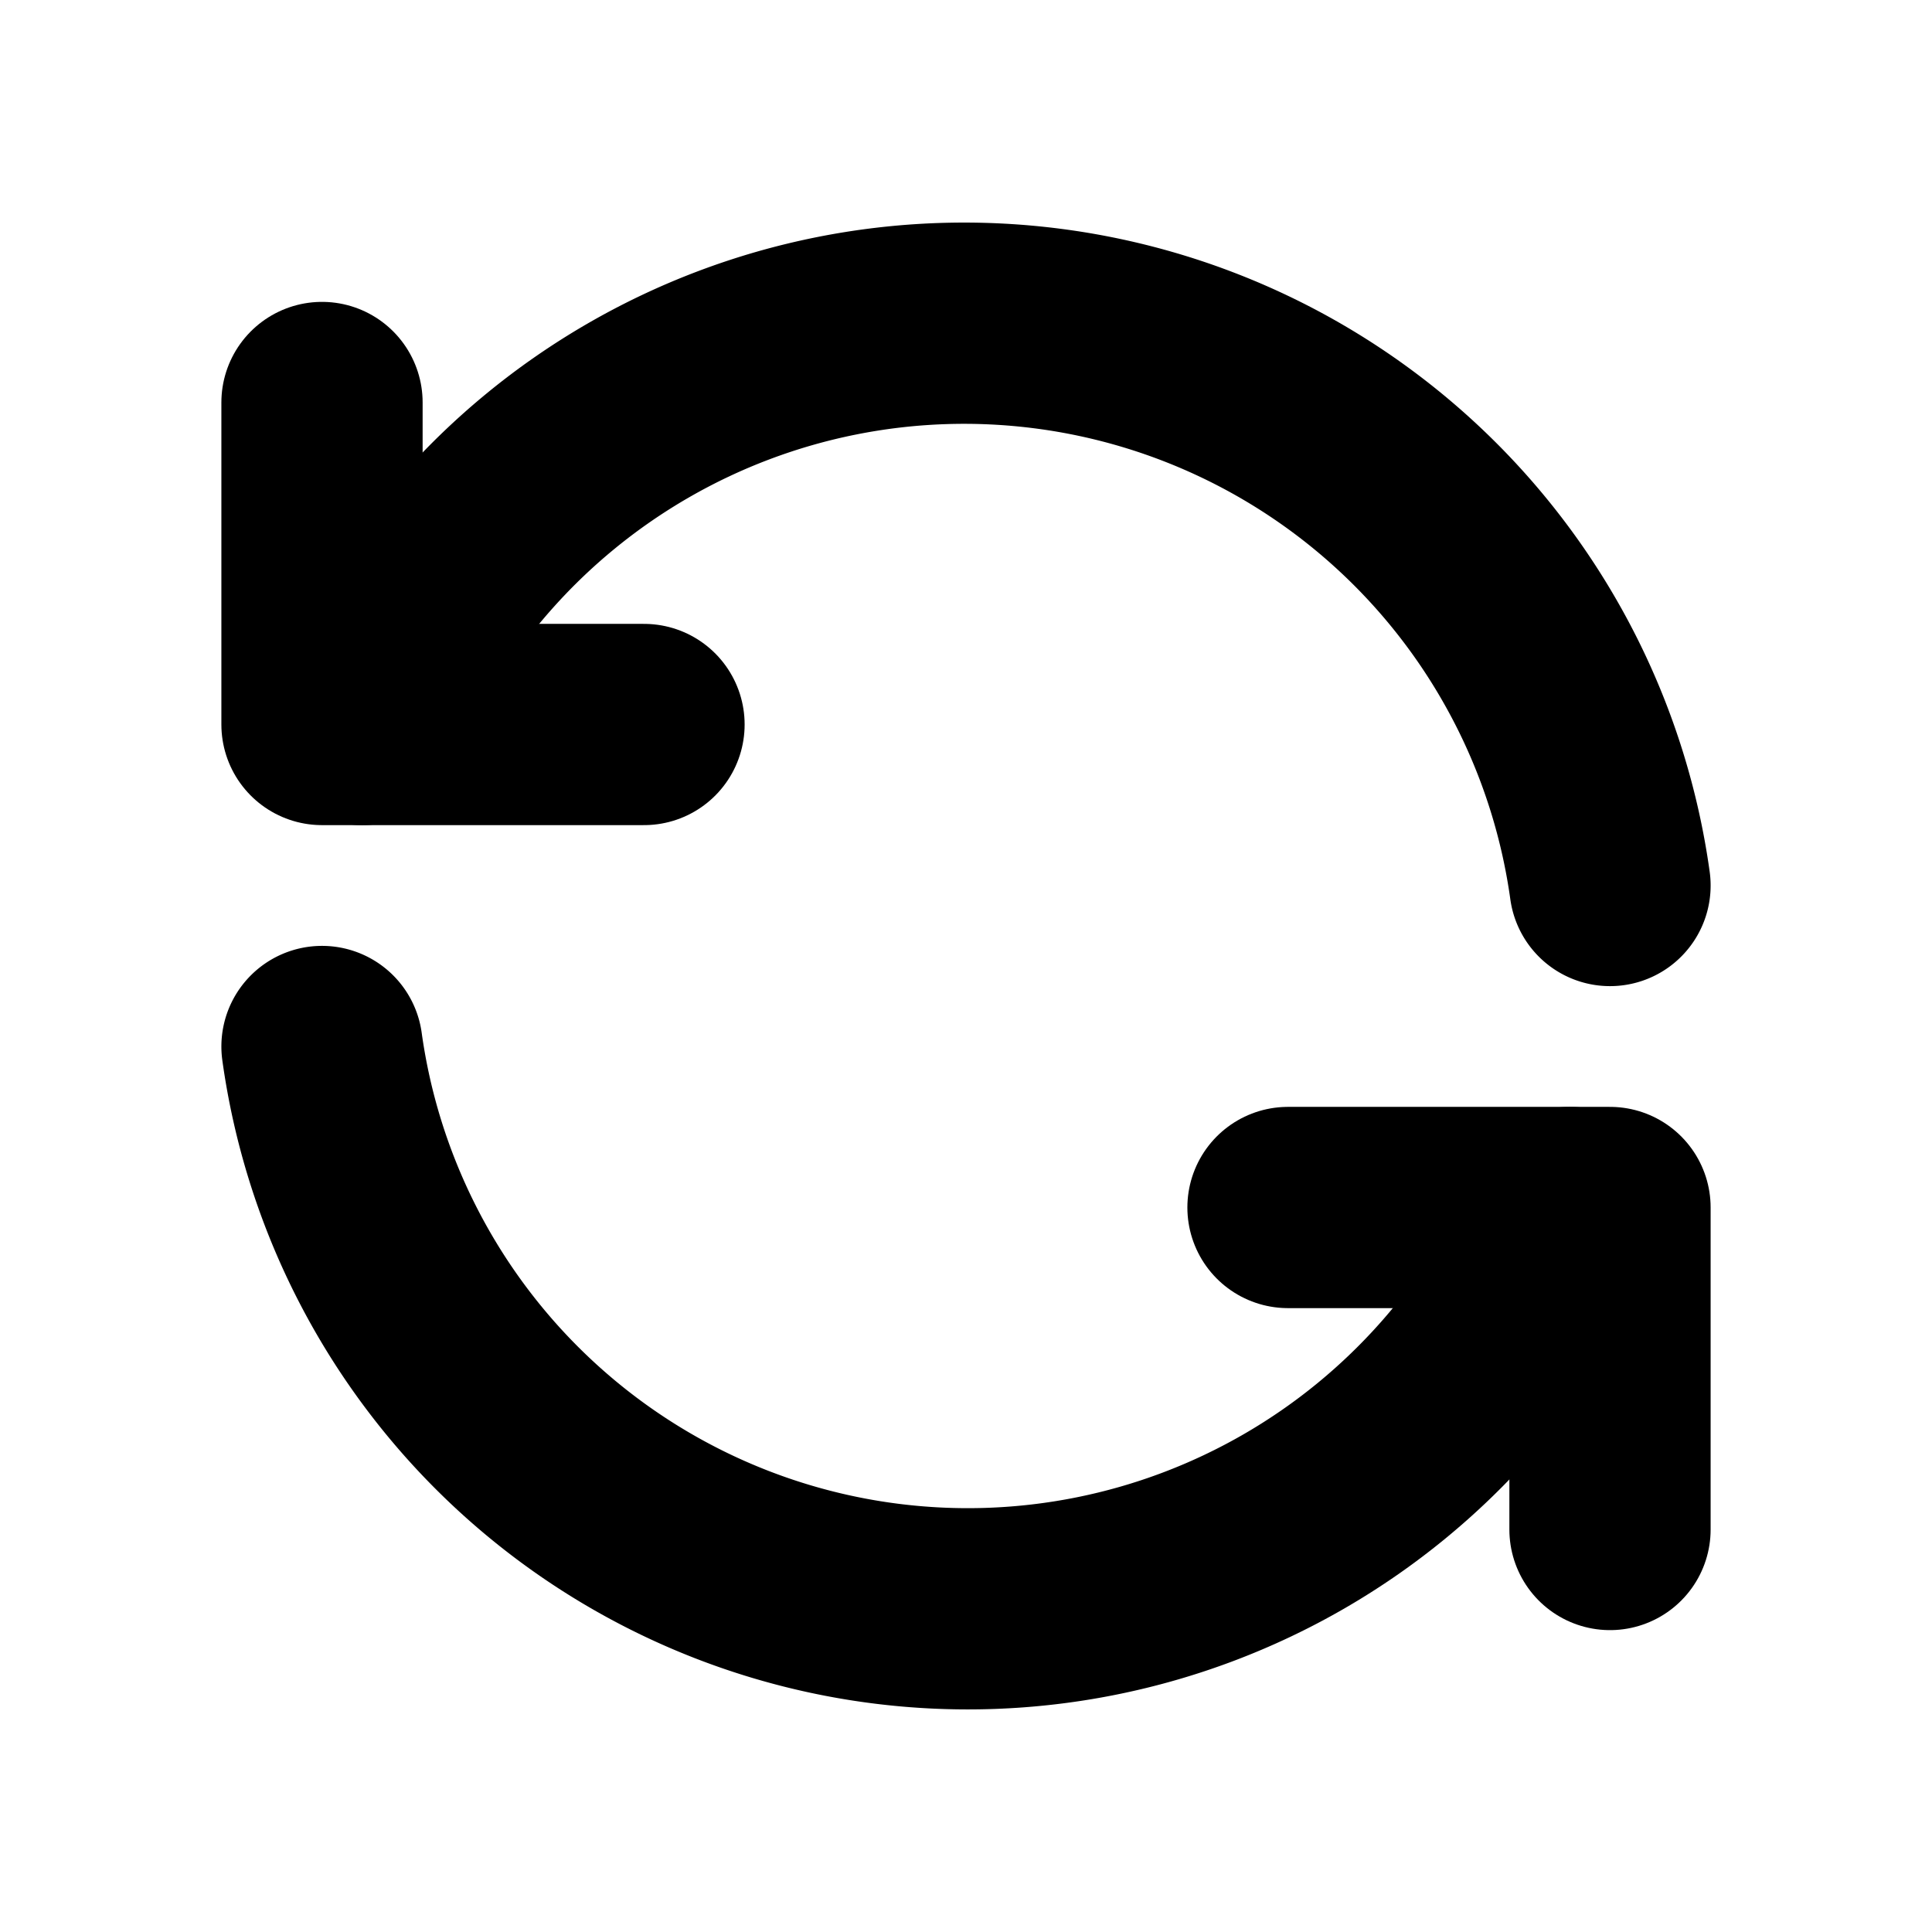 <svg xmlns="http://www.w3.org/2000/svg" width="24" height="24" viewBox="0 0 24 24" fill="none"
    stroke="currentColor" stroke-width="2.5" stroke-linecap="round" stroke-linejoin="round"
    class="devfont devfont-refresh">
    <path d="M20 11A8.1 8.1 0 0 0 4.5 9"></path>
    <path d="M4 5v4h4"></path>
    <path d="M4 13a8.1 8.1 0 0 0 15.5 2"></path>
    <path d="M20 19v-4h-4"></path>
</svg>
